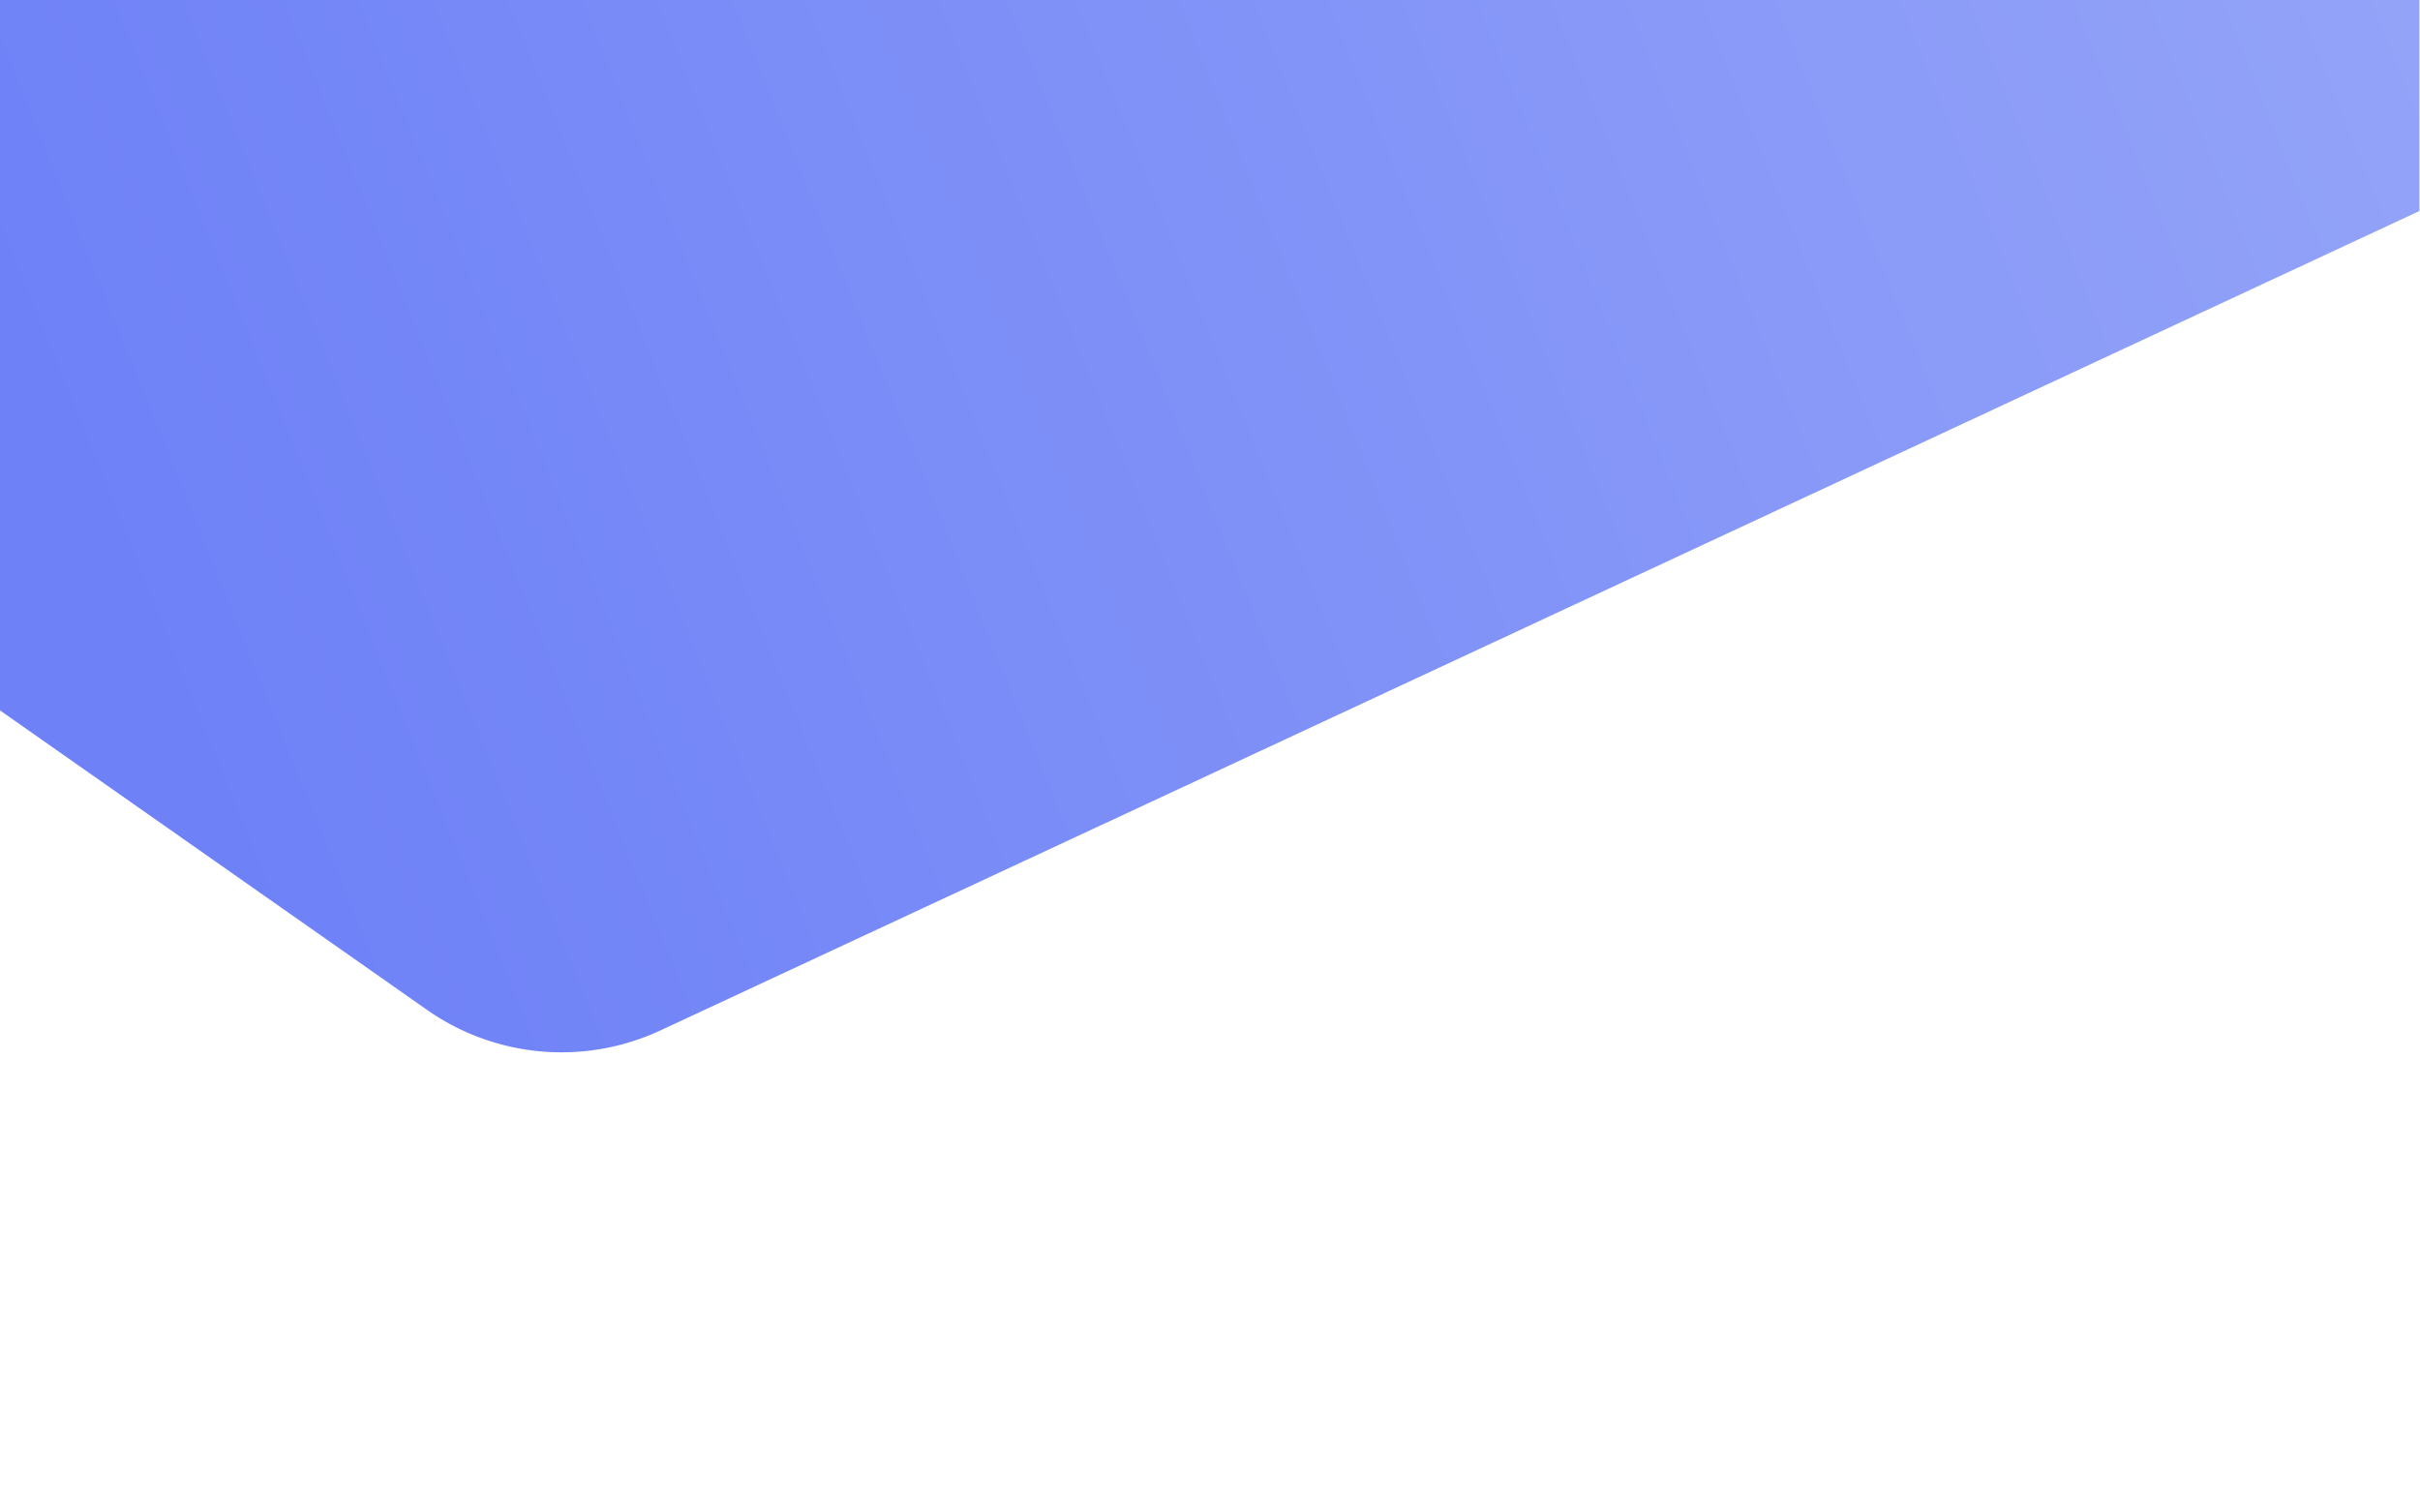 <svg xmlns="http://www.w3.org/2000/svg" xmlns:xlink="http://www.w3.org/1999/xlink" viewBox="0 0 1280 800"><defs><style>.cls-1{fill:#fff;}.cls-2{fill:#dd799a;}.cls-3{fill:url(#linear-gradient);}</style><linearGradient id="linear-gradient" x1="61.71" y1="318.23" x2="1248.27" y2="-161.03" gradientUnits="userSpaceOnUse"><stop offset="0" stop-color="#6e81f7"/><stop offset="1" stop-color="#94a4f8"/></linearGradient></defs><title>Asset 17</title><g id="Layer_2" data-name="Layer 2"><g id="Layer_1-2" data-name="Layer 1"><g id="Layer_1-2-2" data-name="Layer 1-2"><path class="cls-1" d="M1280,800H0V0H1280Z"/></g><g id="Layer_1-2-3" data-name="Layer 1-2"><rect class="cls-2" x="151.44" y="304.77" width="4.1" height="4.34"/></g><path class="cls-3" d="M0,0V375.76l225.89,158.4A123.92,123.92,0,0,0,349.37,545L1279.7,111.61V0Z"/></g></g></svg>
